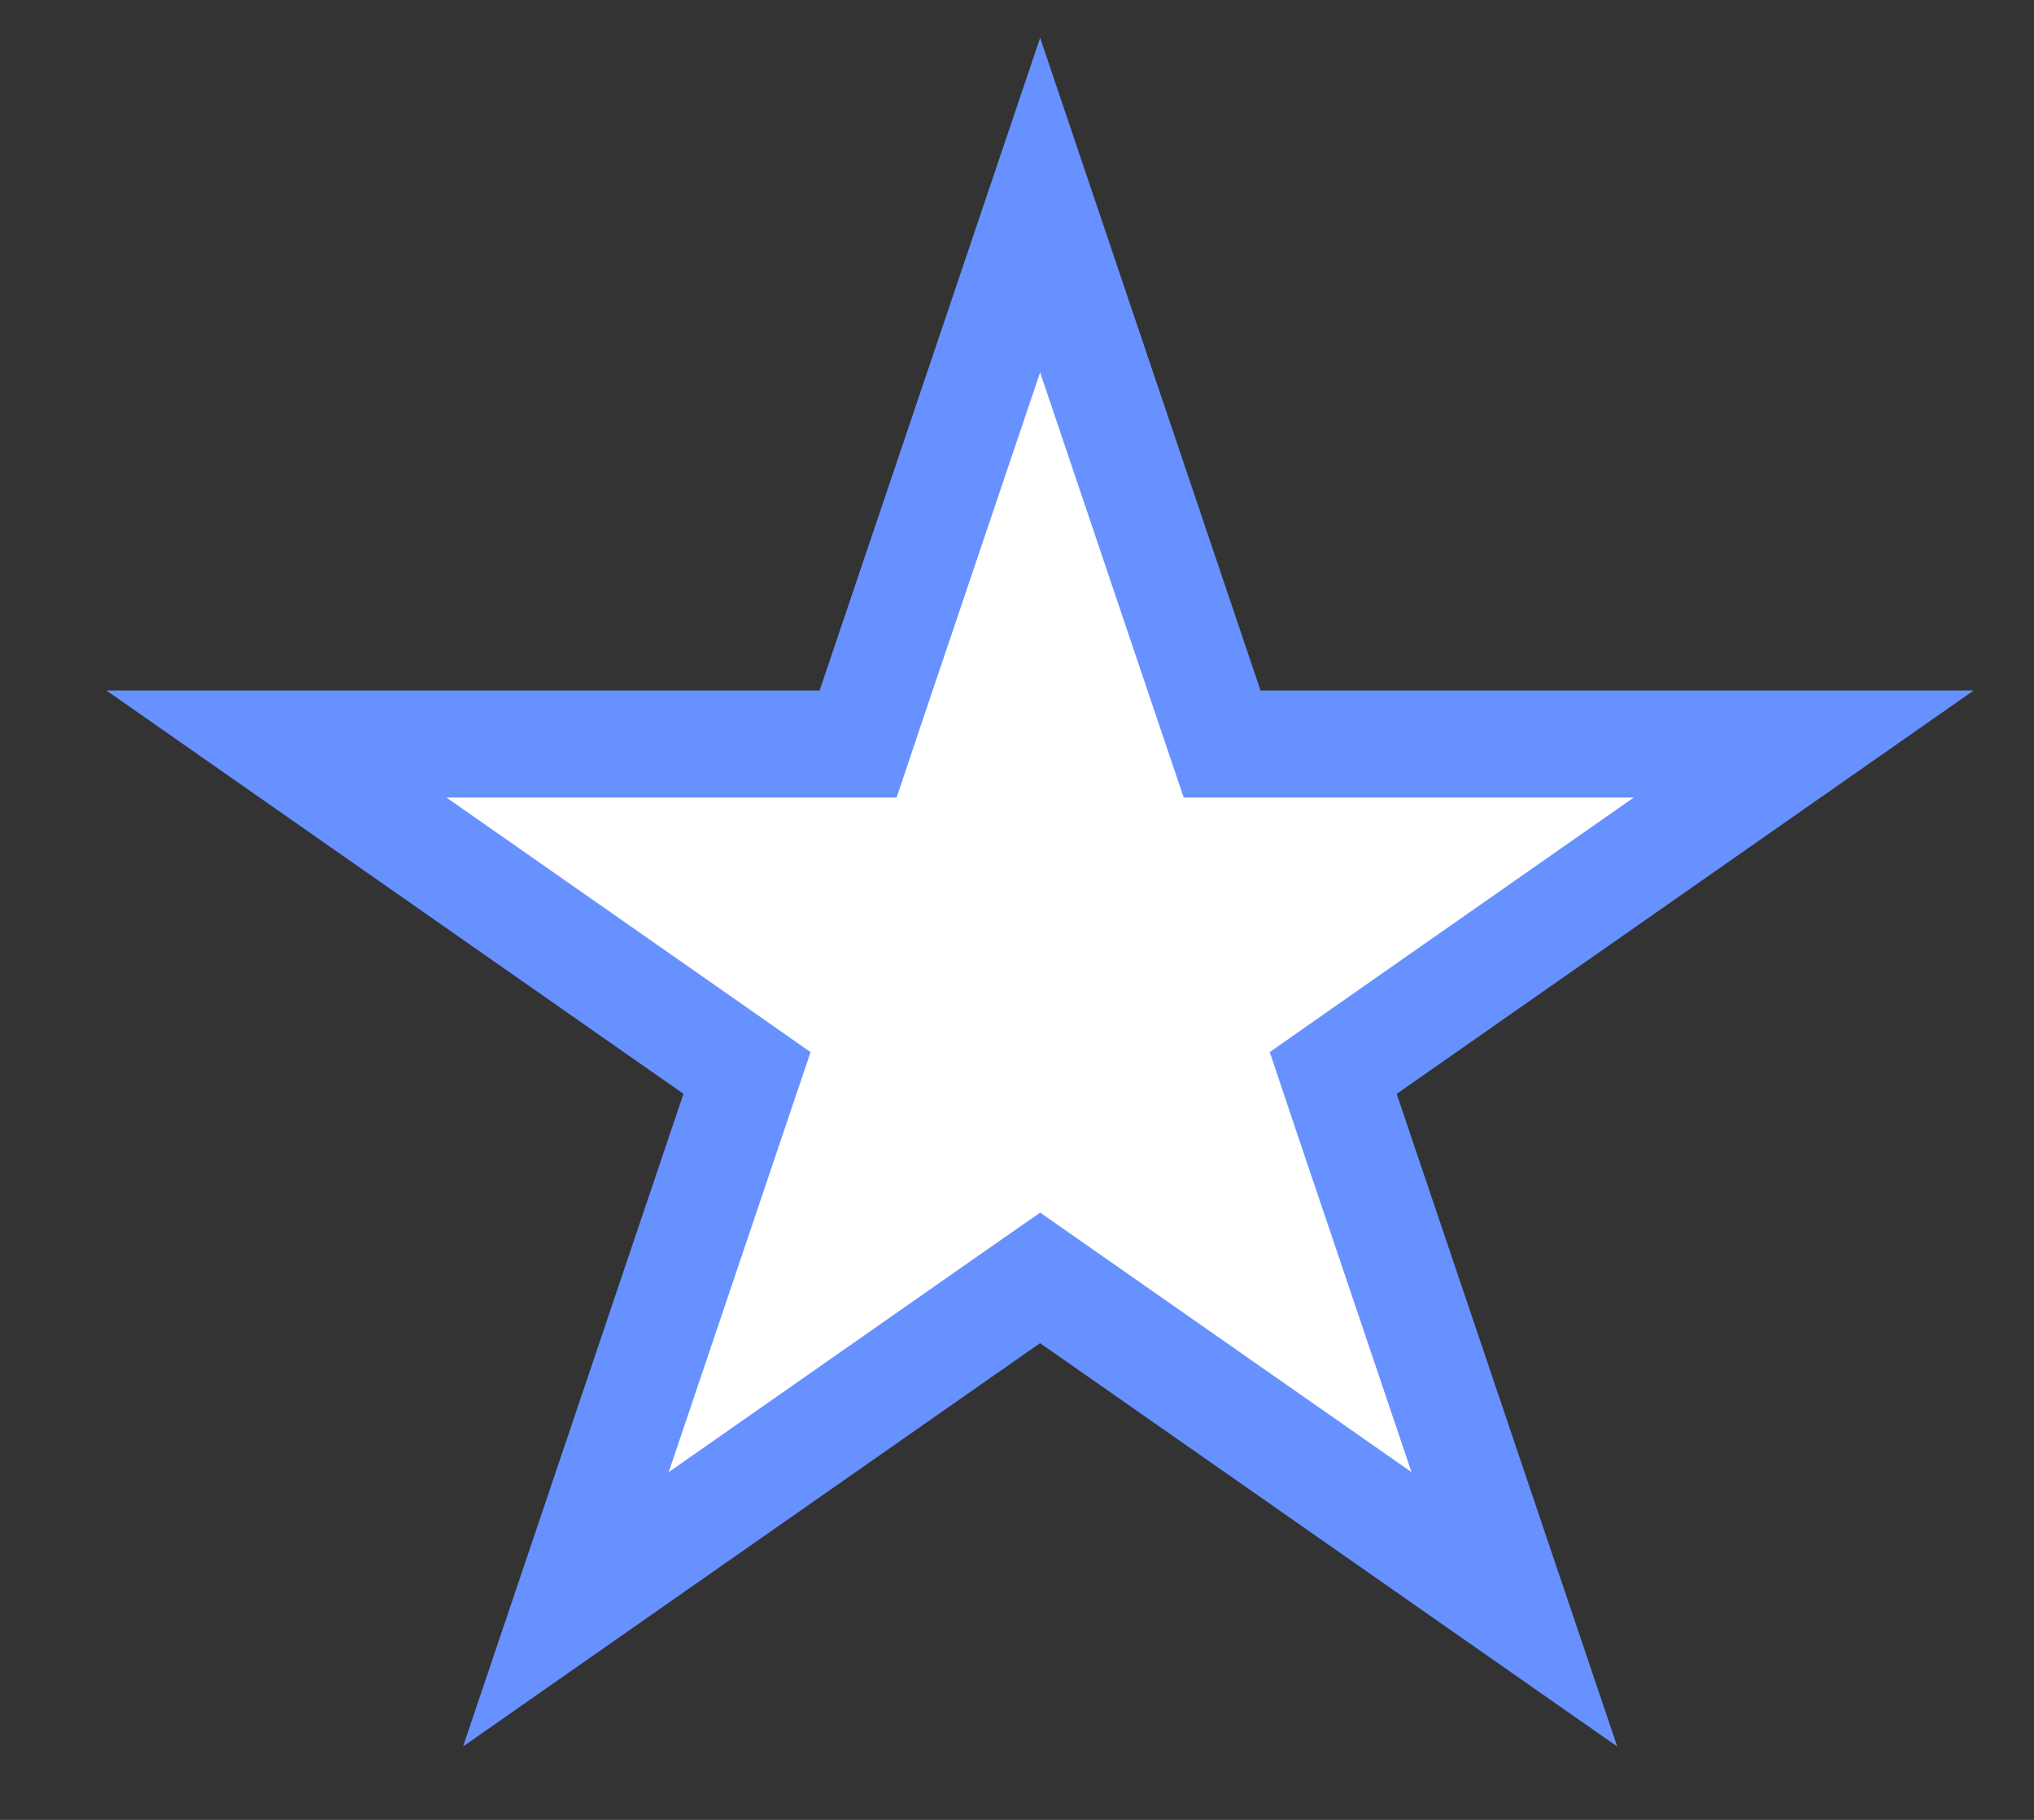 <svg width="19" height="17" viewBox="0 0 19 17" fill="none" xmlns="http://www.w3.org/2000/svg">
<rect x="0" y="0" width="19" height="17" fill="#333333" stroke="none"/>
<path d="M9.716 1.916L11.301 6.61L11.416 6.95H11.775H16.849L12.761 9.808L12.454 10.023L12.573 10.378L14.146 15.033L10.002 12.137L9.716 11.937L9.429 12.137L5.286 15.033L6.858 10.378L6.978 10.023L6.671 9.808L2.582 6.95H7.657H8.016L8.13 6.61L9.716 1.916Z" fill="white" stroke="#6791FF"/>
</svg>
